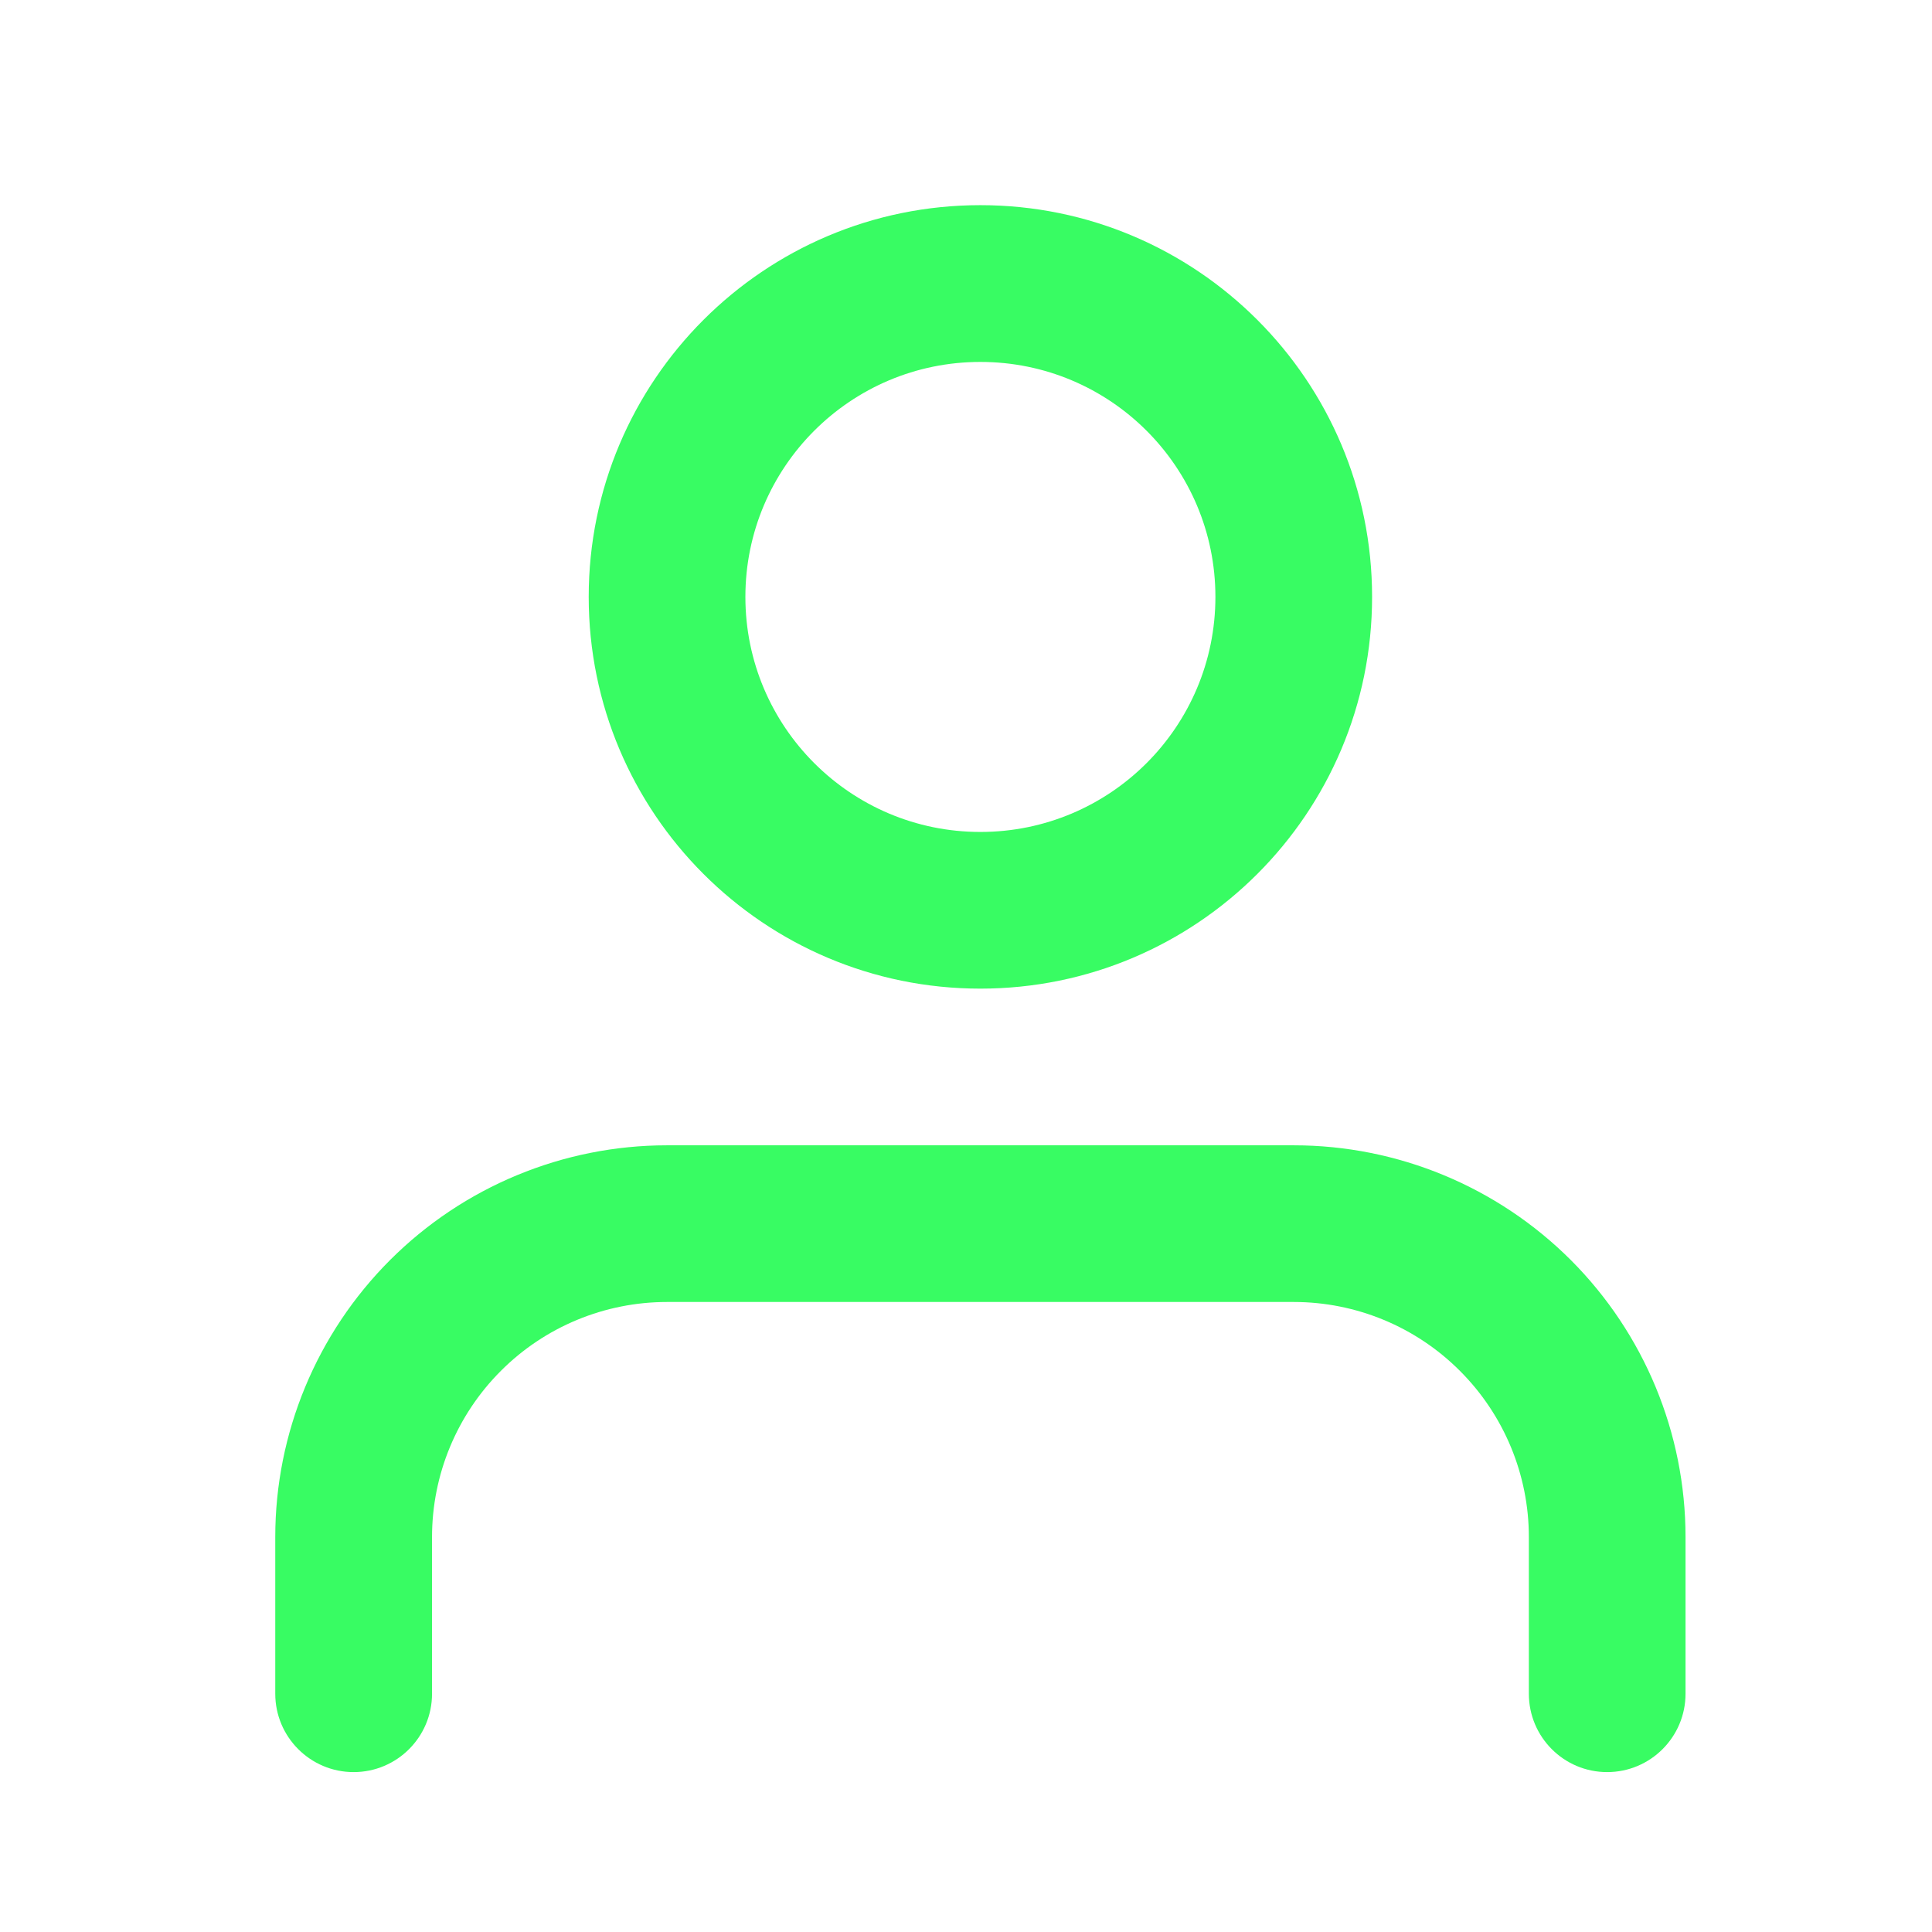 <svg width="21" height="21" viewBox="0 0 21 21" fill="none" xmlns="http://www.w3.org/2000/svg">
<path fill-rule="evenodd" clip-rule="evenodd" d="M4.24 13.696C5.038 12.898 6.121 12.449 7.25 12.449H14.063C15.192 12.449 16.275 12.898 17.074 13.696C17.872 14.495 18.321 15.578 18.321 16.707V18.41C18.321 18.881 17.939 19.262 17.469 19.262C16.999 19.262 16.618 18.881 16.618 18.41V16.707C16.618 16.029 16.348 15.38 15.869 14.901C15.39 14.421 14.74 14.152 14.063 14.152H7.25C6.573 14.152 5.923 14.421 5.444 14.901C4.965 15.38 4.696 16.029 4.696 16.707V18.41C4.696 18.881 4.314 19.262 3.844 19.262C3.374 19.262 2.992 18.881 2.992 18.41V16.707C2.992 15.578 3.441 14.495 4.24 13.696Z" fill="#38FC63"/>
<path fill-rule="evenodd" clip-rule="evenodd" d="M10.656 3.934C9.246 3.934 8.102 5.077 8.102 6.488C8.102 7.899 9.246 9.043 10.656 9.043C12.068 9.043 13.211 7.899 13.211 6.488C13.211 5.077 12.068 3.934 10.656 3.934ZM6.399 6.488C6.399 4.137 8.305 2.23 10.656 2.23C13.008 2.23 14.914 4.137 14.914 6.488C14.914 8.84 13.008 10.746 10.656 10.746C8.305 10.746 6.399 8.84 6.399 6.488Z" fill="#38FC63"/>
</svg>

